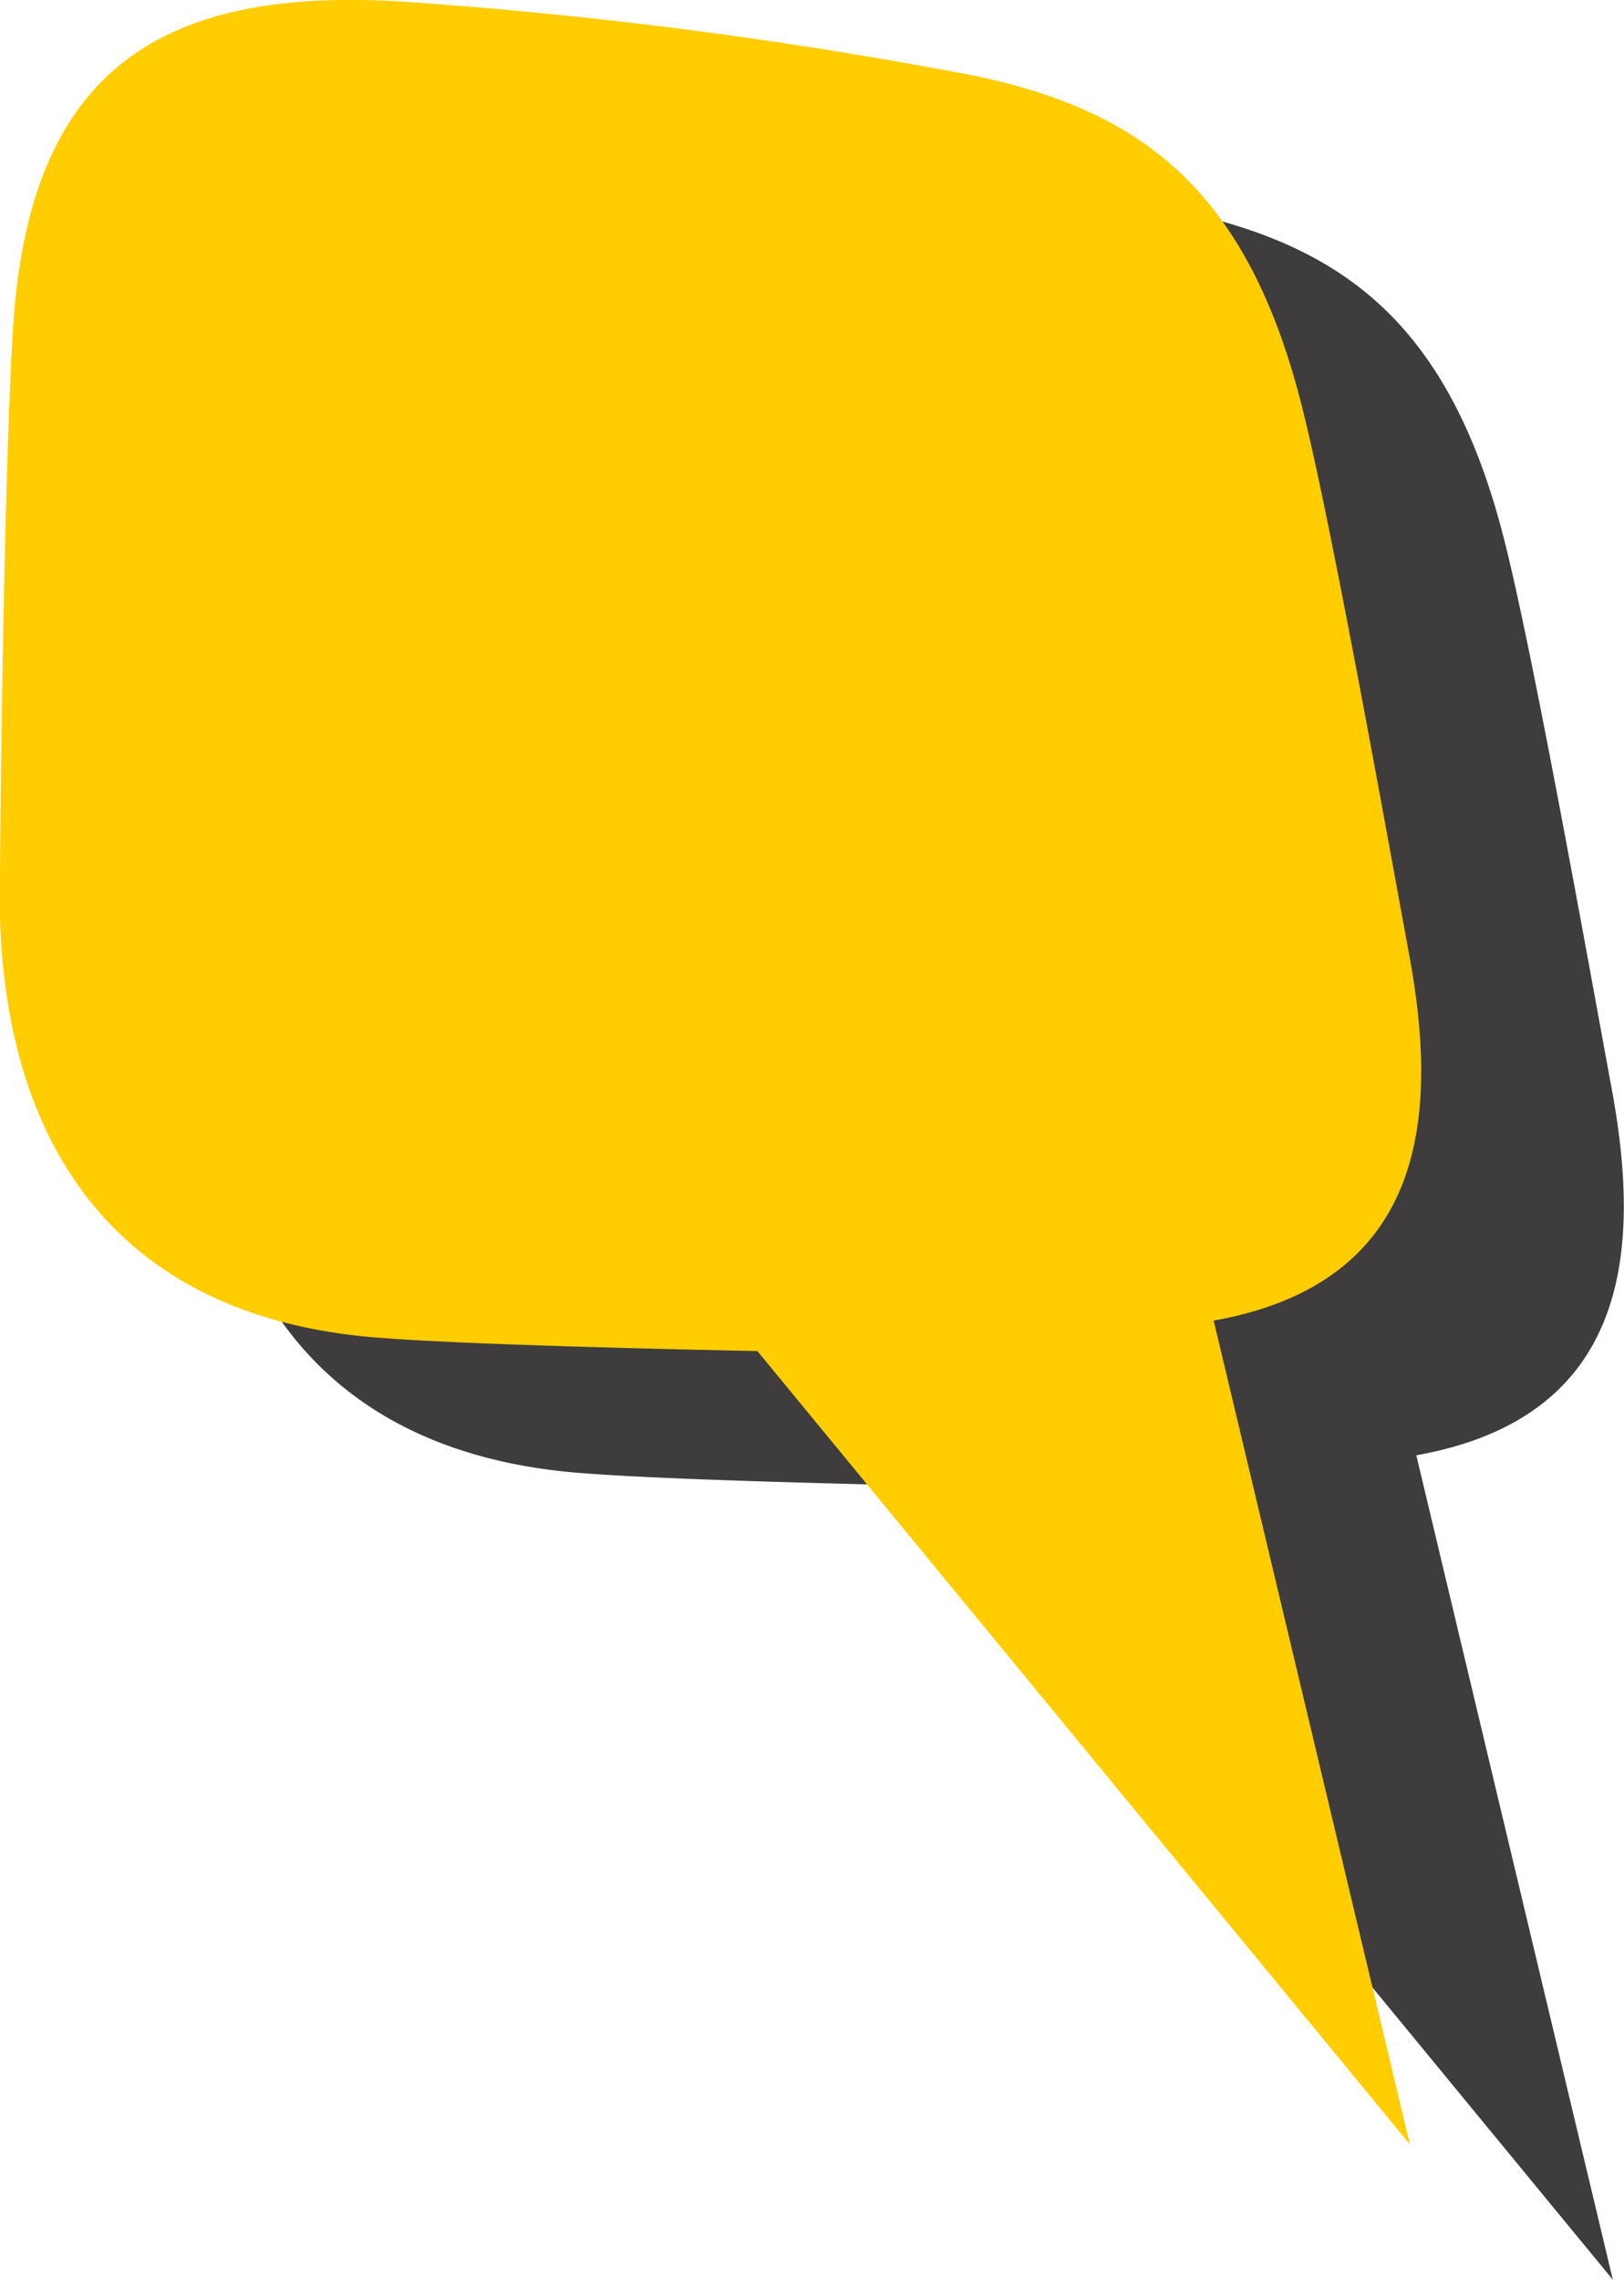 <svg xmlns="http://www.w3.org/2000/svg" viewBox="0 0 48.01 67.36"><defs><style>.cls-1{fill:#3e3c3c;}.cls-2{fill:#ffcd00;}</style></defs><title>Asset 1</title><g id="Layer_2" data-name="Layer 2"><g id="Layer_1-2" data-name="Layer 1"><path class="cls-1" d="M47.68,67.36,28.39,43.92s-8-.15-11-.38C9.18,43,5.78,37.44,6,29.76c0,0,.08-10.93.38-16,.45-7.54,4.14-10.25,11.68-9.72a140.42,140.42,0,0,1,16.8,2.19c4.67,1,7.91,3.16,9.57,9.57.83,3.16,2.49,12.43,3.24,16.5.83,4.6.53,9.57-5.8,10.7Z"/><path class="cls-2" d="M41.68,63.36,22.39,39.92s-8-.15-11-.38C3.18,39-.22,33.44,0,25.76c0,0,.08-10.93.38-16C.84,2.25,4.53-.46,12.07.06a140.42,140.42,0,0,1,16.8,2.19c4.67,1,7.91,3.16,9.57,9.57.83,3.16,2.49,12.43,3.24,16.5.83,4.6.53,9.57-5.8,10.7Z"/></g></g></svg>
